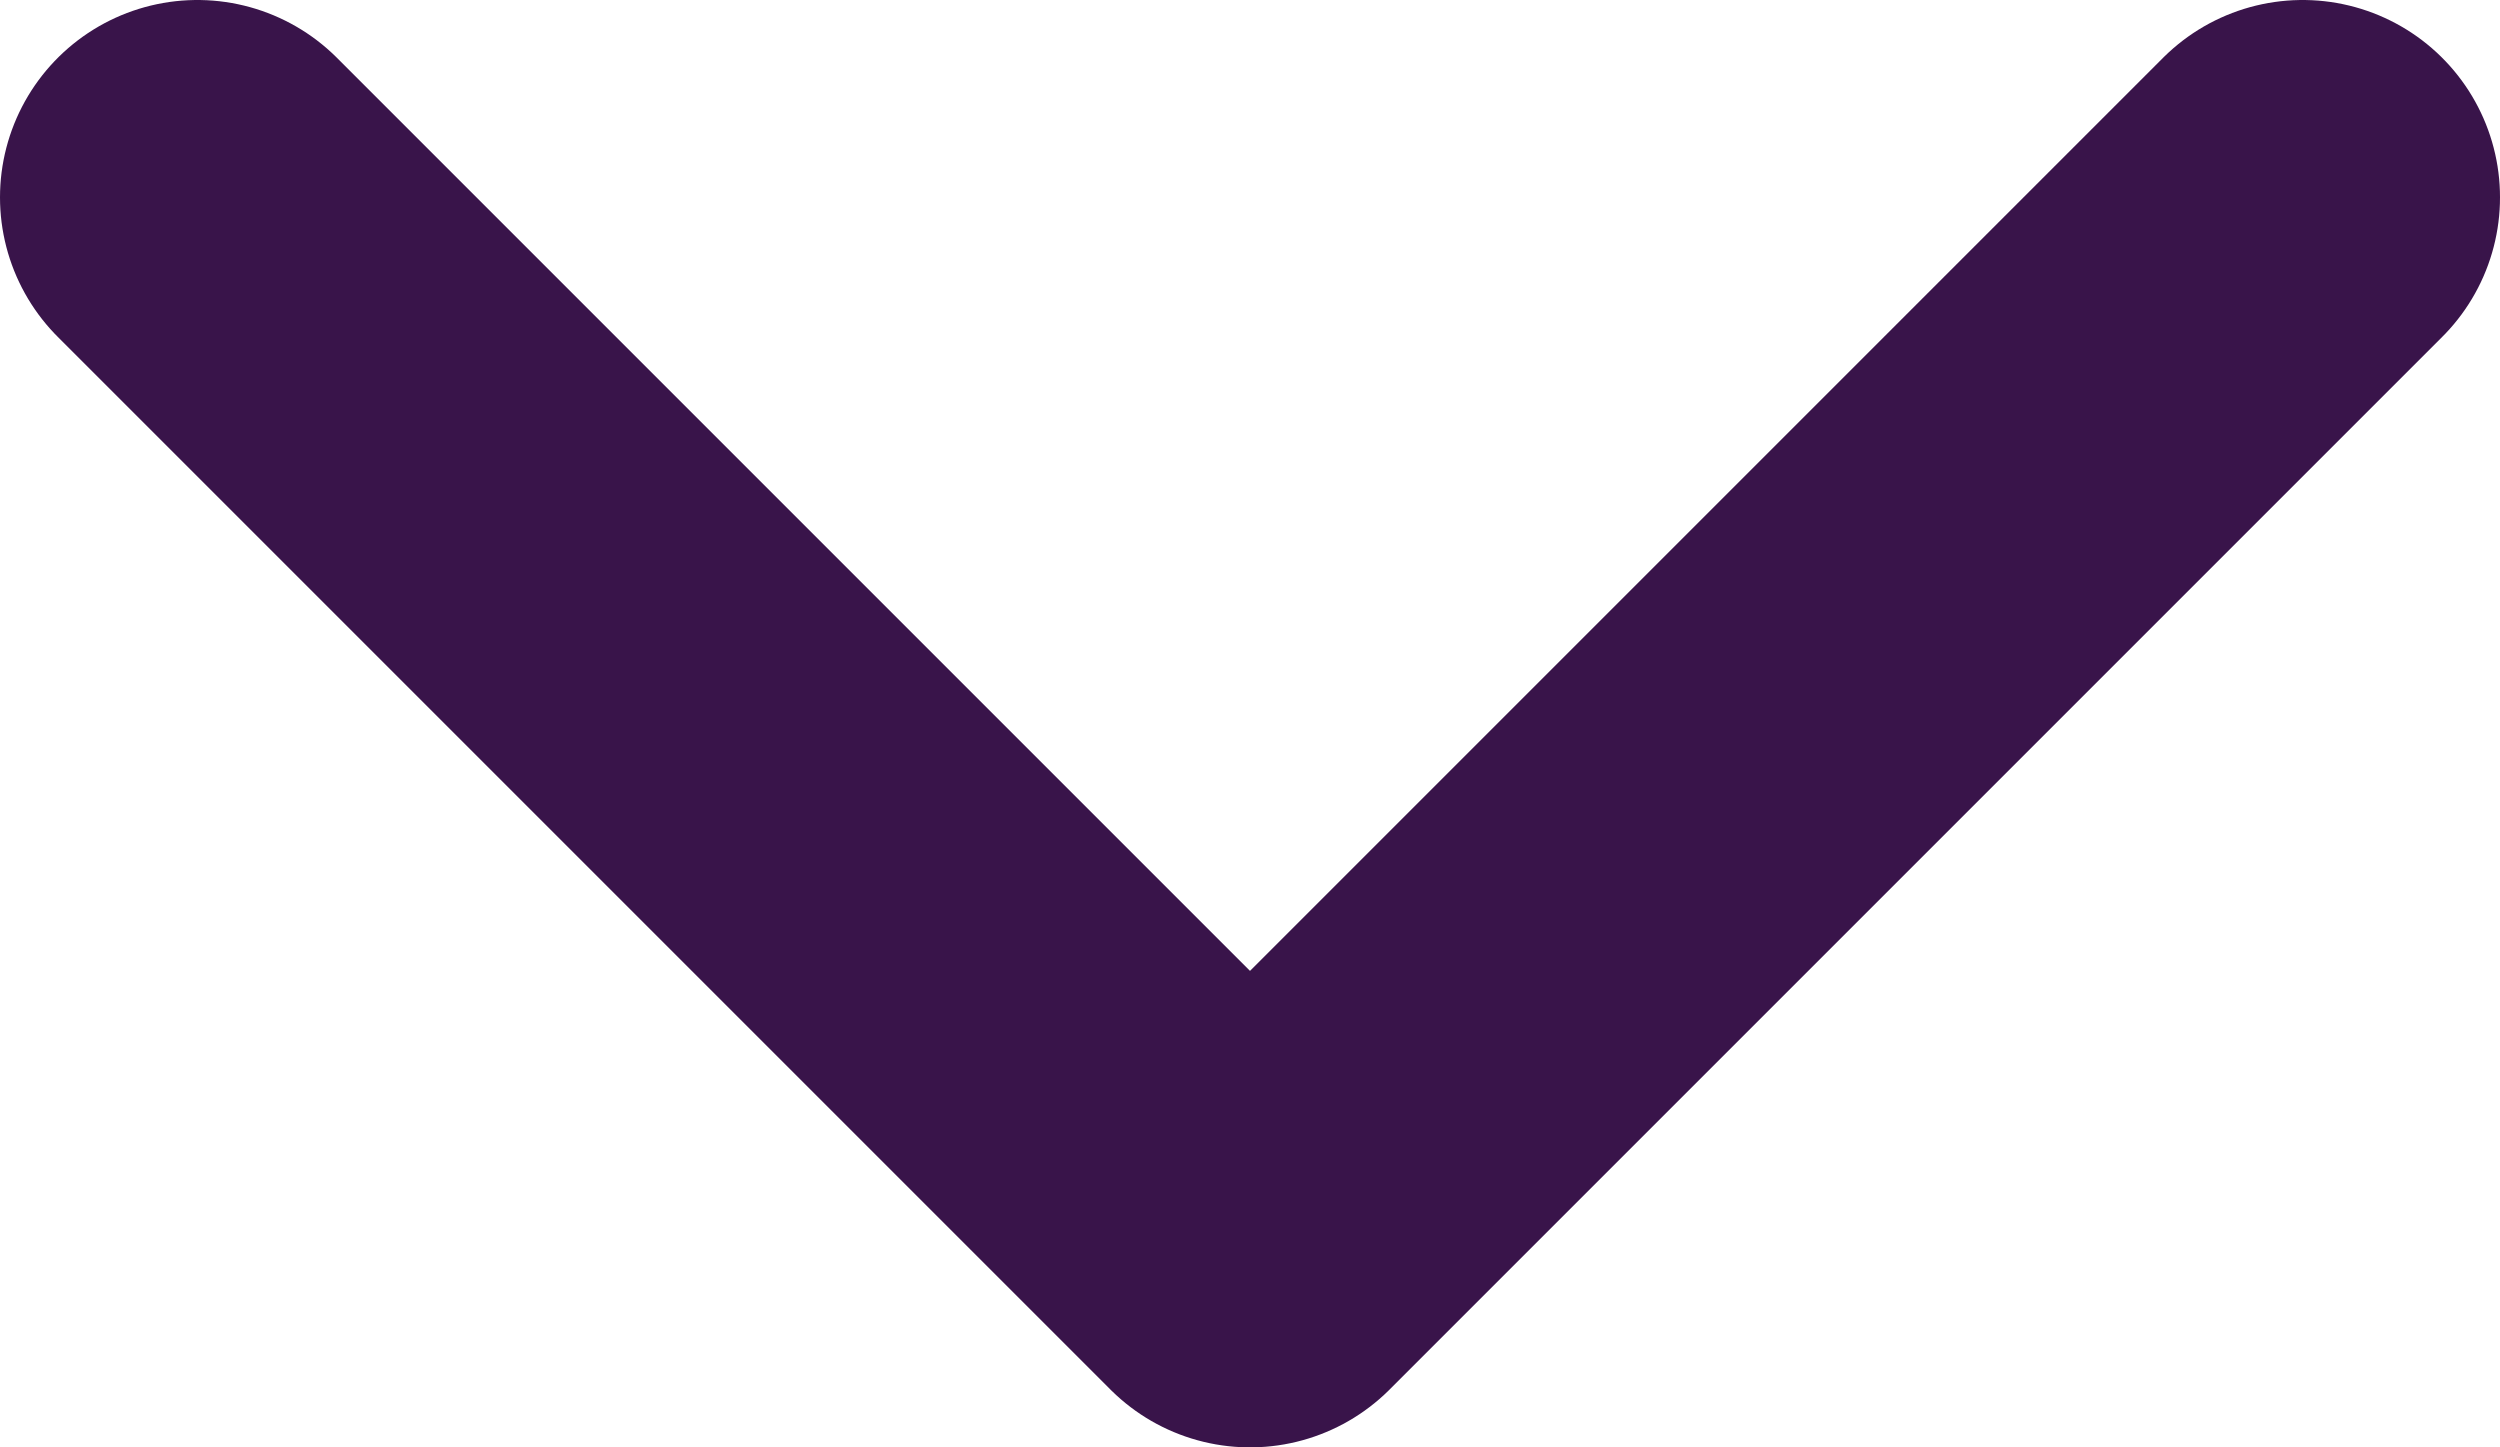 <svg xmlns:xlink="http://www.w3.org/1999/xlink" width="19" xmlns="http://www.w3.org/2000/svg" height="11" id="screenshot-7c3d1e87-dcc1-803a-8003-955eb5f29d58" viewBox="4803.5 1425.5 19 11" style="-webkit-print-color-adjust: exact;" fill="none" version="1.1"><g id="shape-7c3d1e87-dcc1-803a-8003-955eb5f29d58"><g class="fills" id="fills-7c3d1e87-dcc1-803a-8003-955eb5f29d58"><path fill="none" stroke-linecap="round" stroke-linejoin="round" rx="0" ry="0" d="M4805.000,1427.000L4813.000,1435.000L4821.000,1427.000" style="fill: none;"/></g><g id="strokes-7c3d1e87-dcc1-803a-8003-955eb5f29d58" class="strokes"><g class="stroke-shape"><path stroke-linecap="round" stroke-linejoin="round" rx="0" ry="0" d="M4805.000,1427.000L4813.000,1435.000L4821.000,1427.000" style="fill: none; stroke-width: 3; stroke: rgb(57, 20, 74); stroke-opacity: 1;"/></g></g></g></svg>